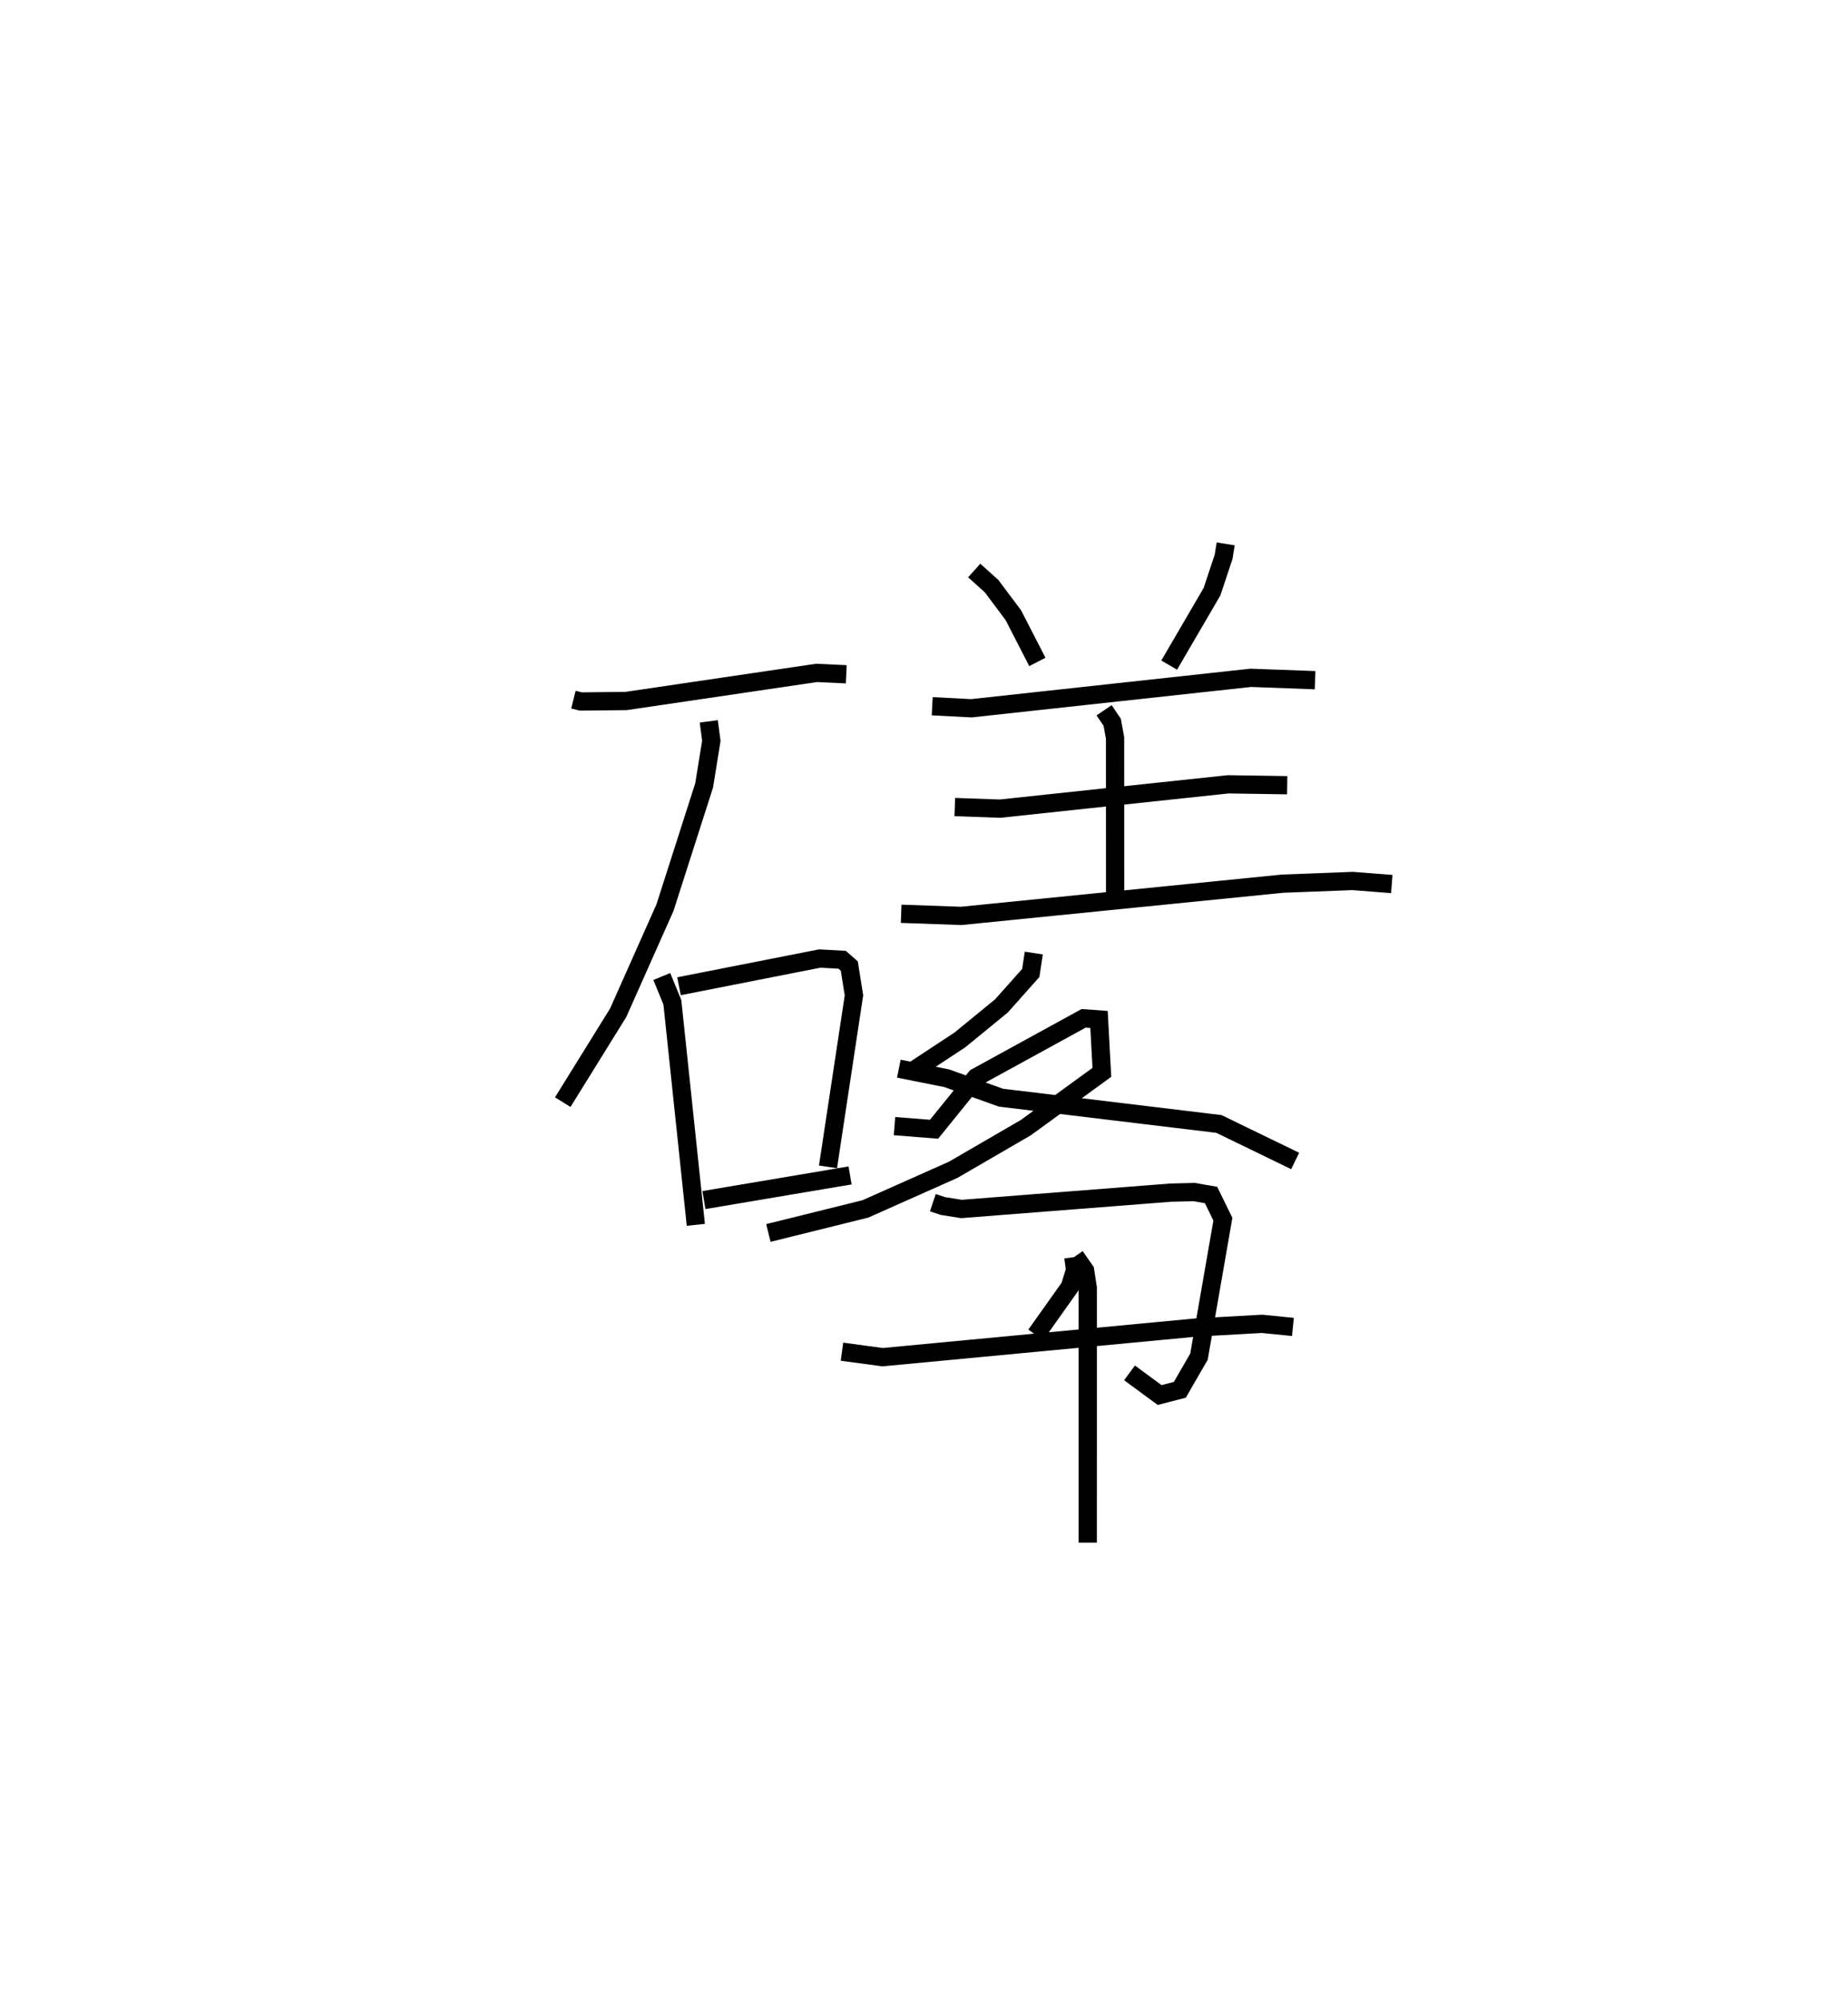 <?xml version="1.0" encoding="utf-8" ?>
<svg baseProfile="full" height="109.534" version="1.1" width="101.275" xmlns="http://www.w3.org/2000/svg" xmlns:ev="http://www.w3.org/2001/xml-events" xmlns:xlink="http://www.w3.org/1999/xlink"><defs /><rect fill="white" height="109.534" width="101.275" x="0" y="0" /><path d="M25,25 m0.0,0.0 m6.425,13.338 l0.403,0.101 2.48,-0.026 l10.442,-1.54 1.627,0.076 m-7.535,2.58 l0.141,1.066 -0.394,2.441 l-2.146,6.698 -2.565,5.761 l-3.038,4.899 m5.428,-6.885 l0.579,1.413 1.286,12.195 m-0.922,-13.074 l7.708,-1.518 1.233,0.068 l0.391,0.343 0.256,1.607 l-1.423,9.398 m-6.799,1.819 l8.009,-1.35 m6.803,-33.147 l0.952,0.855 1.192,1.592 l1.317,2.562 m10.32,-6.469 l-0.113,0.706 -0.636,1.913 l-2.347,4.023 m-12.986,2.254 l2.144,0.112 15.314,-1.669 l3.524,0.13 m-11.563,1.649 l0.444,0.655 0.157,0.865 l0.003,8.616 m-8.785,-4.834 l2.474,0.088 12.503,-1.333 l3.239,0.049 m-21.157,7.045 l3.292,0.116 17.608,-1.766 l3.842,-0.147 2.147,0.167 m-19.62,3.782 l-0.165,1.091 -1.606,1.804 l-2.277,1.864 -2.811,1.85 m-0.774,2.875 l2.168,0.171 2.302,-2.846 l5.895,-3.232 0.843,0.061 l0.156,2.9 -4.166,3.028 l-3.989,2.315 -4.806,2.14 l-5.315,1.318 m7.149,-9.004 l2.628,0.526 2.969,1.065 l11.944,1.439 4.18,2.029 m-19.856,2.284 l0.542,0.182 1.023,0.164 l11.48,-0.896 1.276,-0.031 l0.924,0.162 0.649,1.325 l-1.31,7.533 -1.049,1.816 l-1.107,0.287 -1.65,-1.215 m-3.076,-6.337 l0.091,0.701 -0.285,0.924 l-1.869,2.631 m-10.62,0.921 l2.225,0.3 17.183,-1.625 l3.609,-0.202 1.696,0.169 m-11.933,-3.87 l0.543,0.78 0.147,0.949 l-0.001,13.962 " fill="none" stroke="black" stroke-width="1" /></svg>